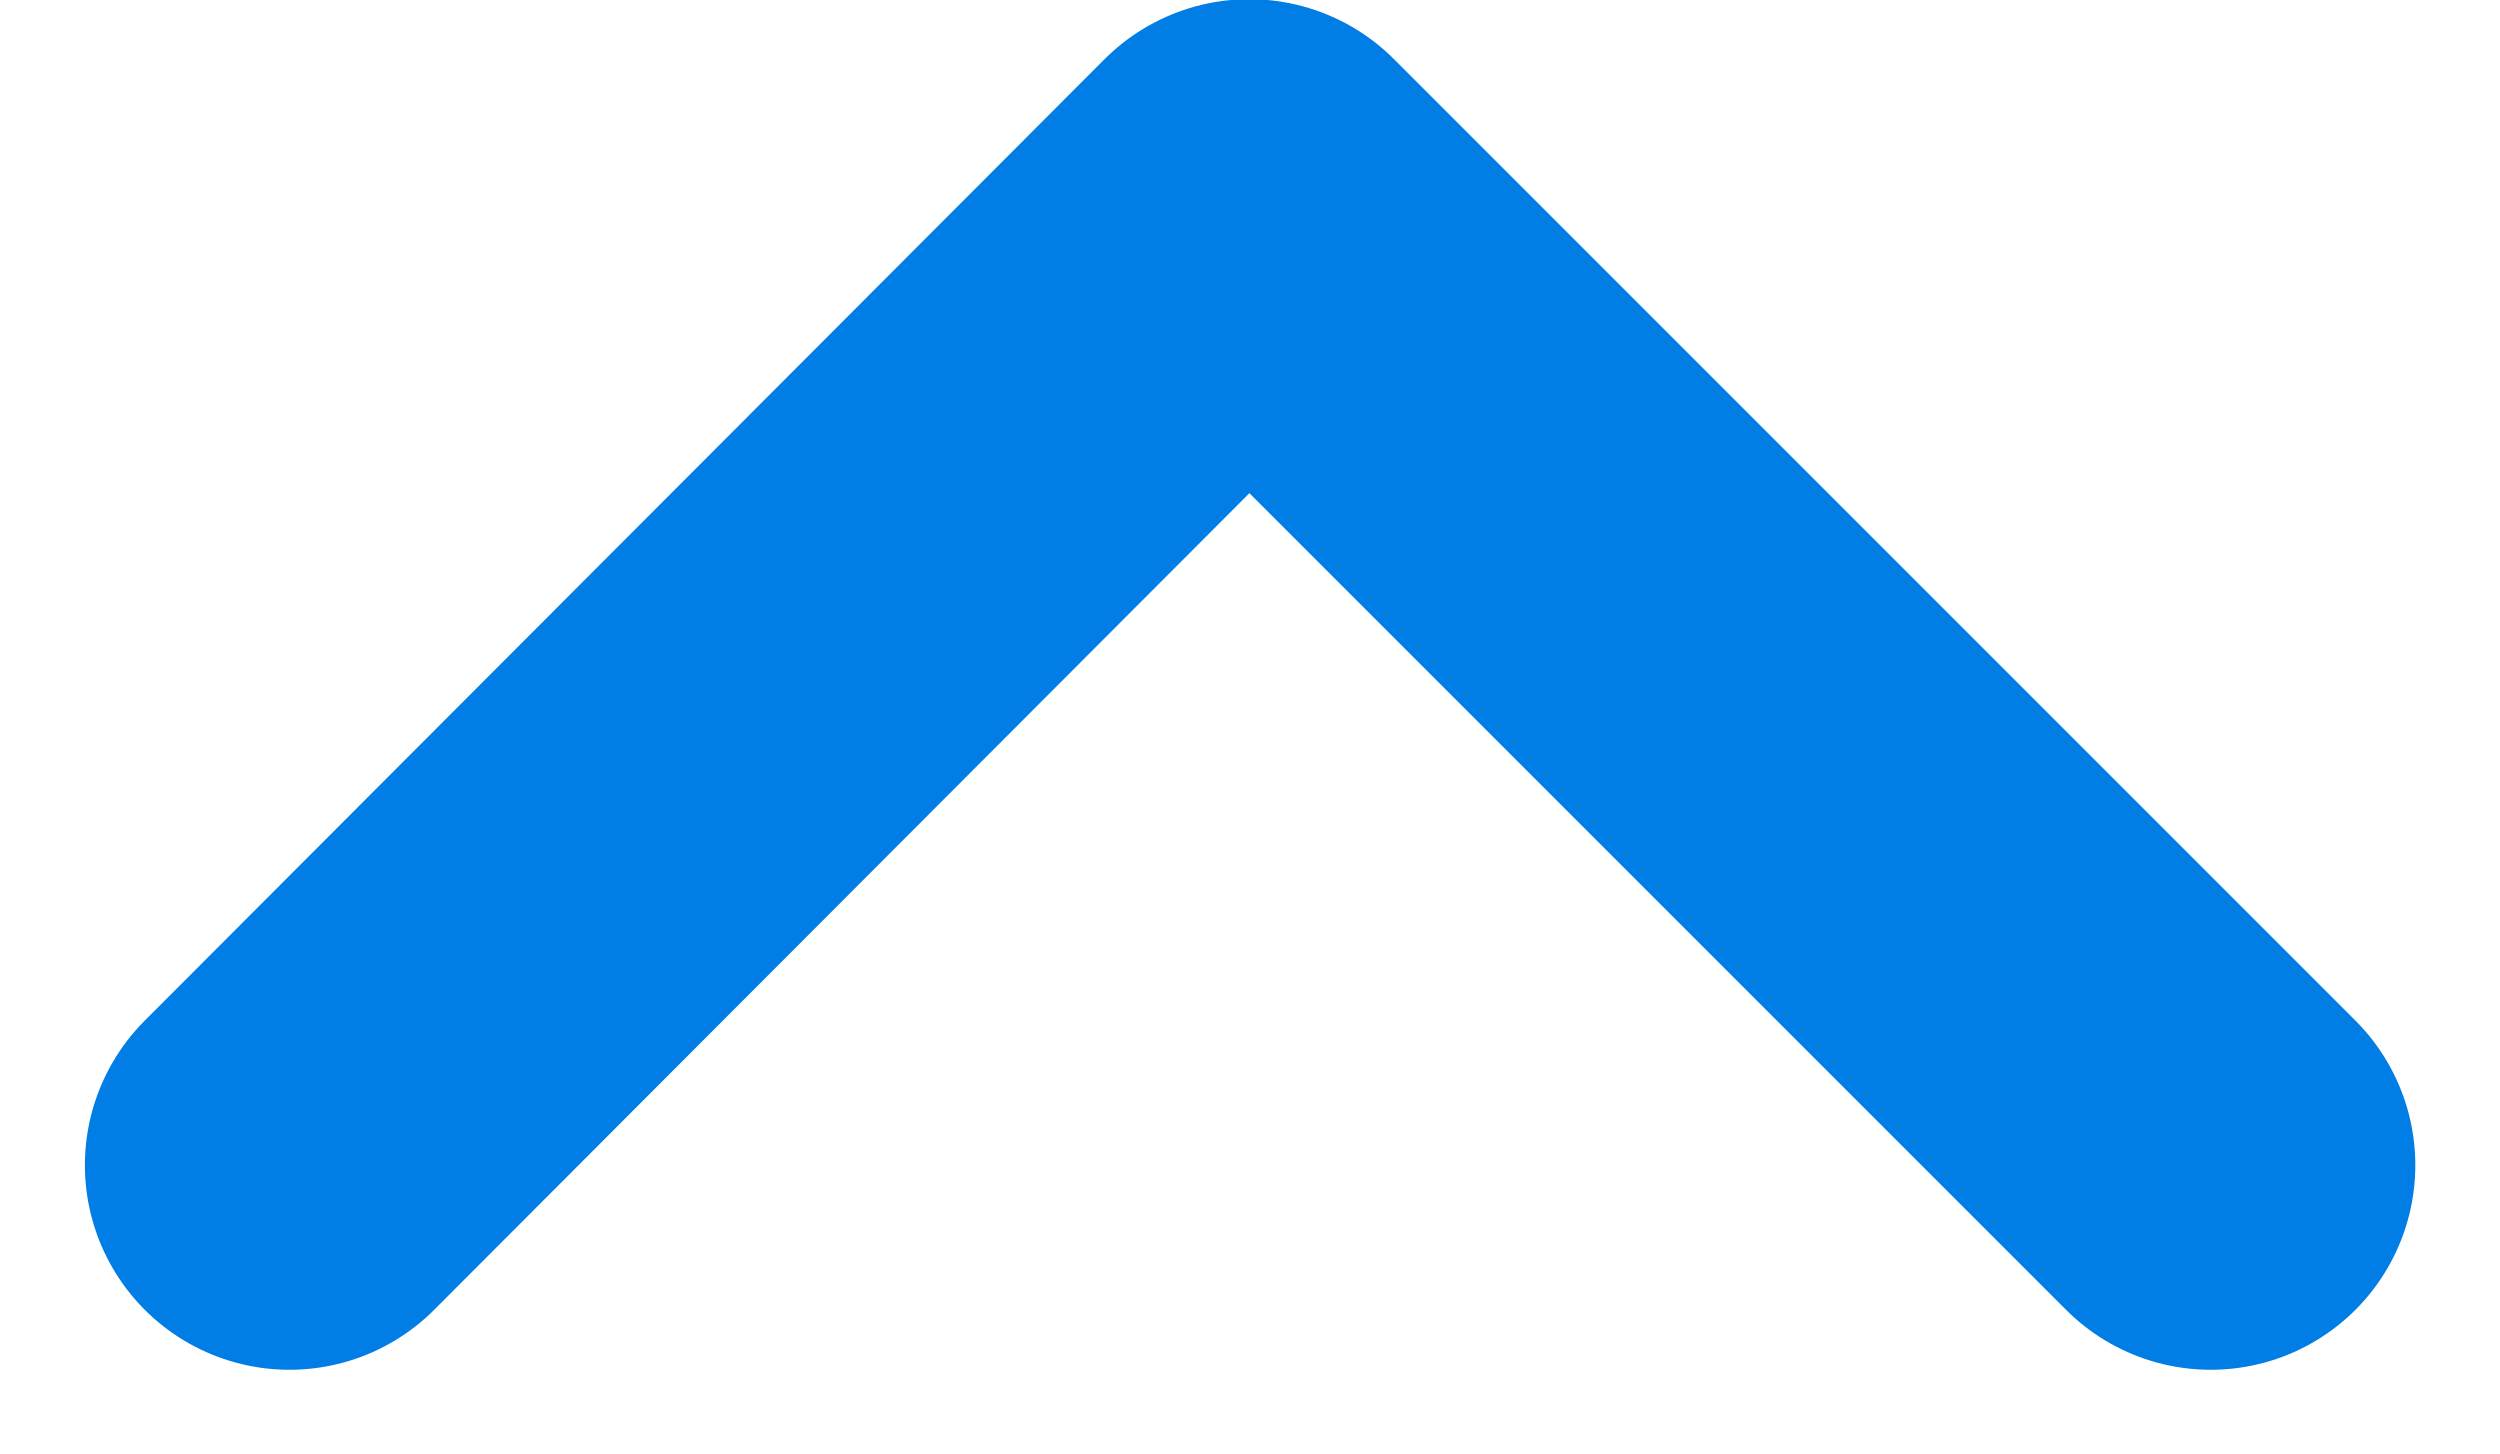 <svg xmlns="http://www.w3.org/2000/svg" width="12.221" height="7.11" viewBox="0 0 12.221 7.11">
  <path id="Path_7167" data-name="Path 7167" d="M0,0,4.7,4.7,9.392,0" transform="translate(10.807 5.696) rotate(180)" fill="none" stroke="#007ee5" stroke-linecap="round" stroke-linejoin="round" stroke-width="2"/>
</svg>

